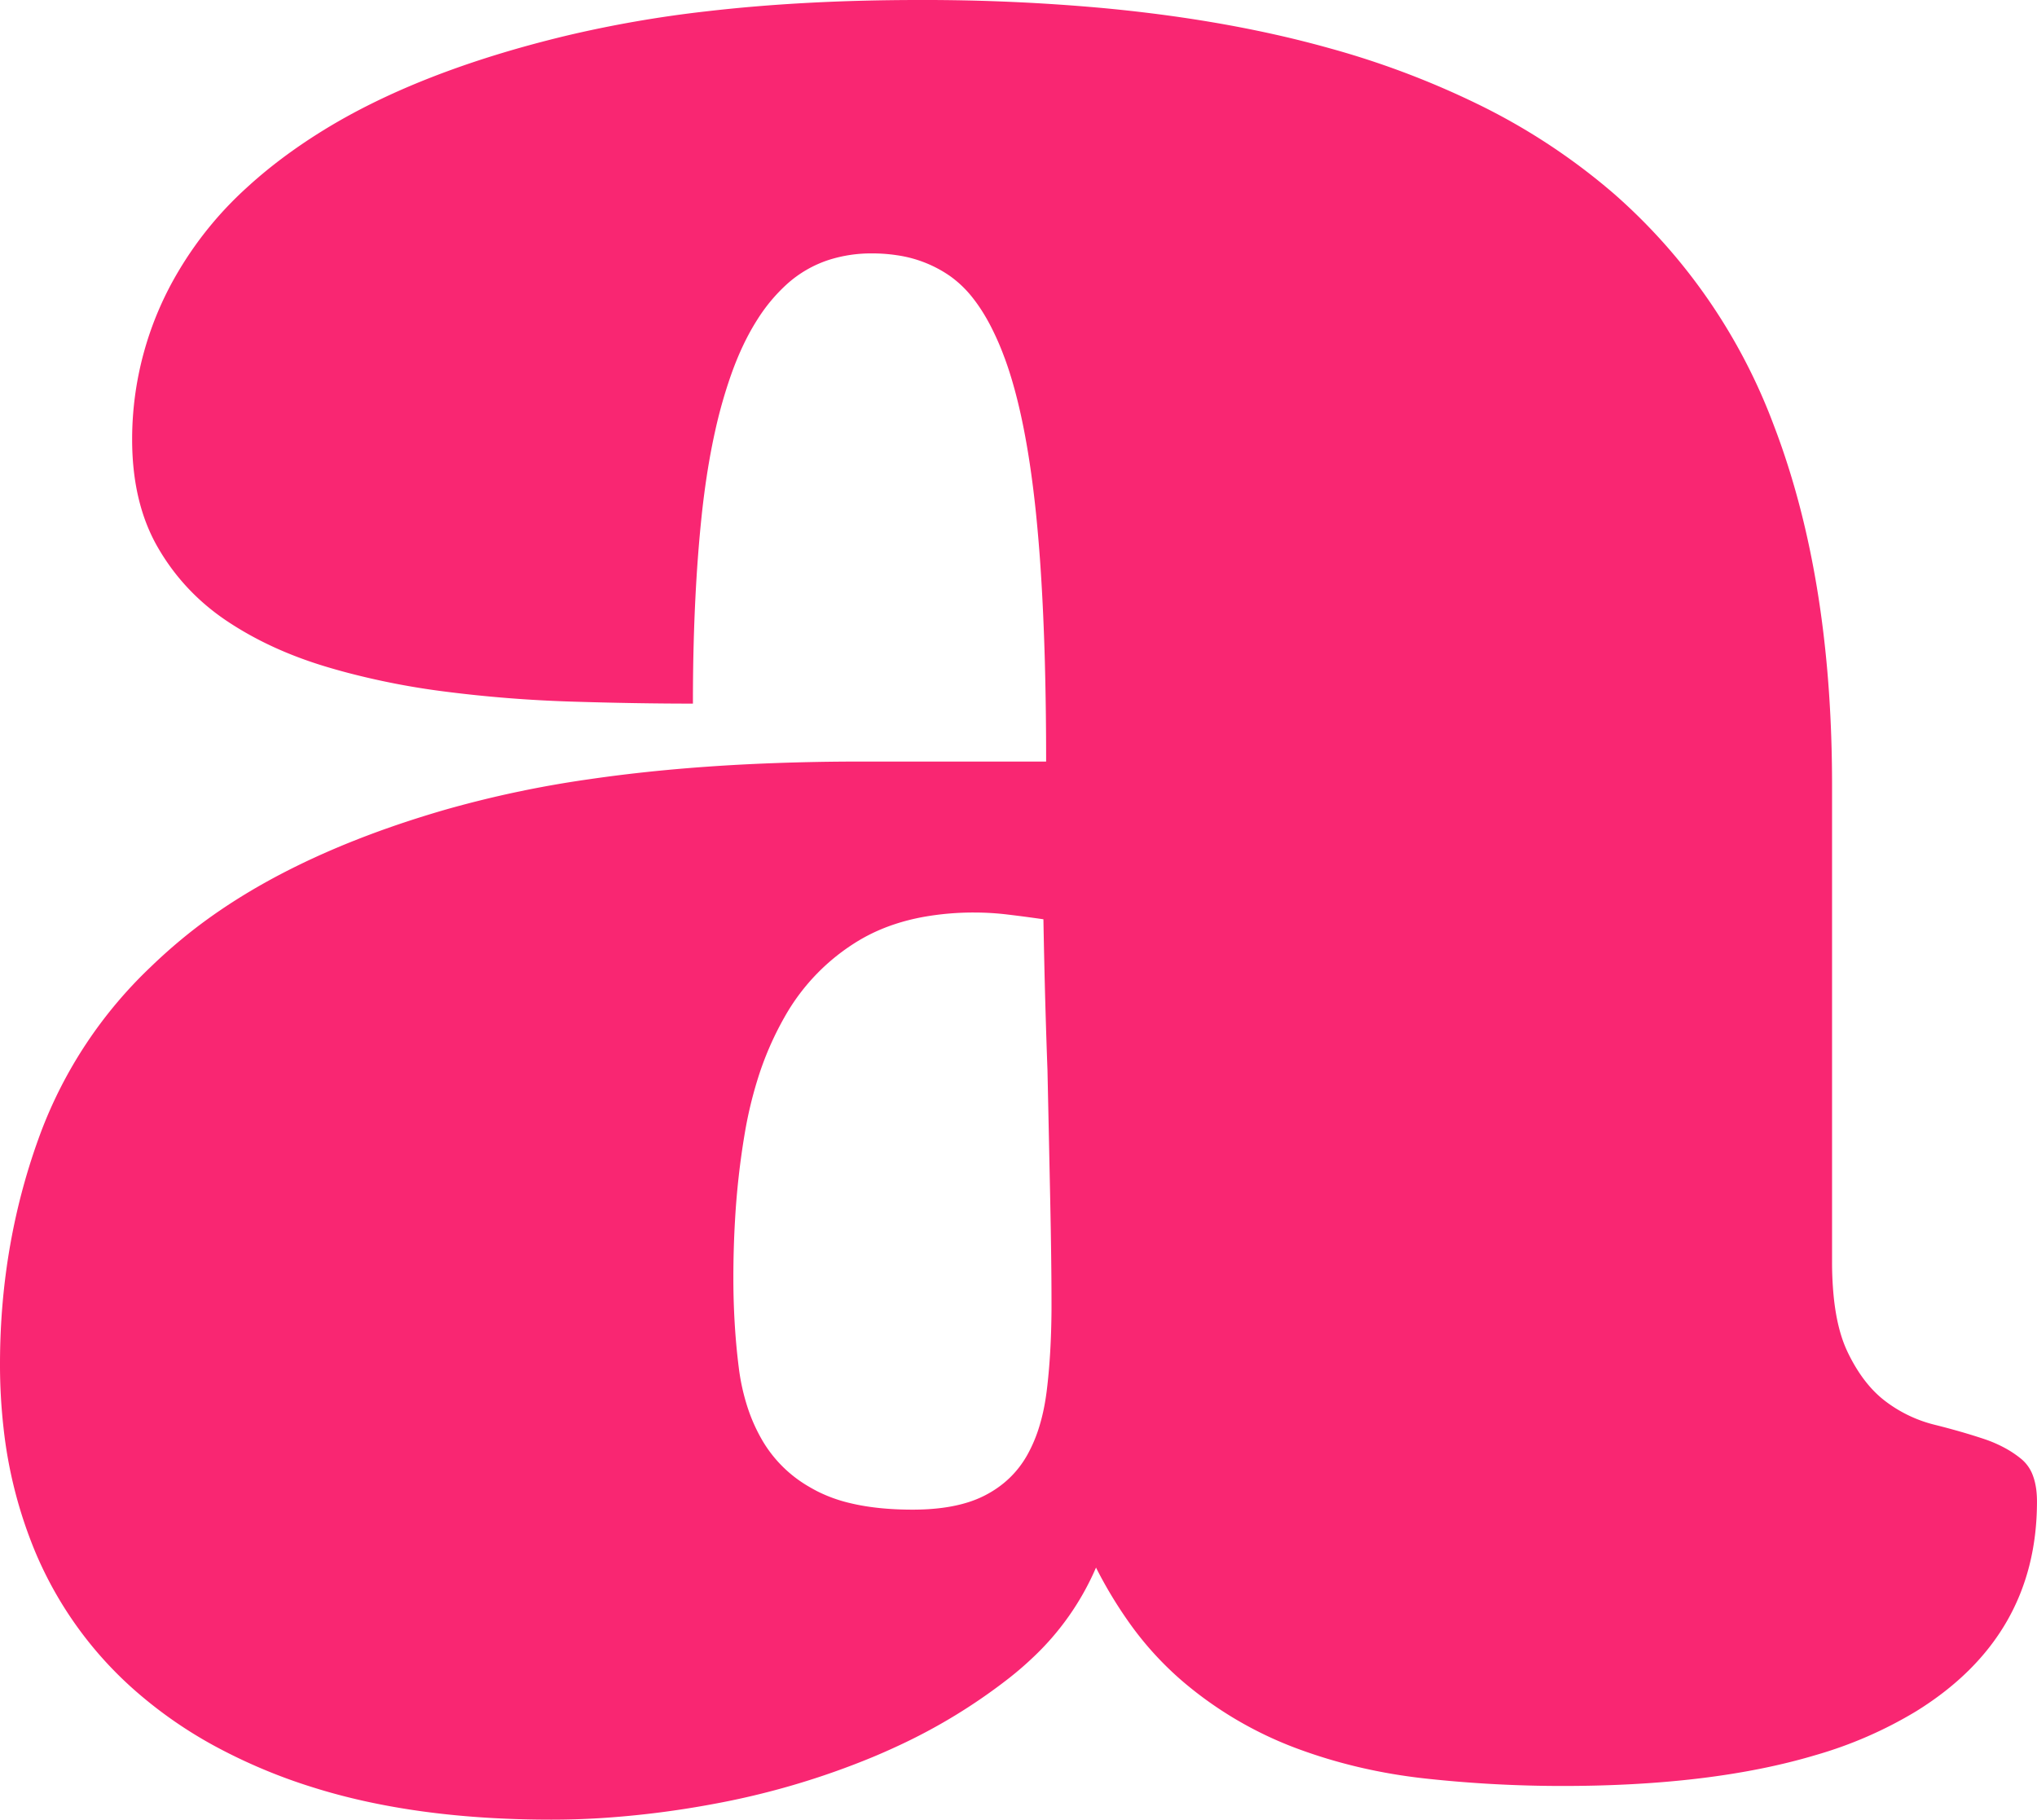 <svg width="73.781" height="65.918" viewBox="0 0 73.781 65.918" xmlns="http://www.w3.org/2000/svg"><g id="svgGroup" stroke-linecap="round" fill-rule="evenodd" font-size="9pt" stroke-width="0" fill="#F92672"><path d="M 31.202 27.588 L 37.891 27.588 A 132.505 132.505 0 0 0 37.844 23.932 Q 37.796 22.219 37.701 20.748 A 56.883 56.883 0 0 0 37.525 18.604 Q 37.163 15.079 36.395 12.986 A 11.276 11.276 0 0 0 36.377 12.94 A 9.978 9.978 0 0 0 35.865 11.778 Q 35.572 11.22 35.237 10.796 A 3.973 3.973 0 0 0 34.424 10.01 A 4.471 4.471 0 0 0 32.487 9.246 A 5.904 5.904 0 0 0 31.592 9.18 A 5.048 5.048 0 0 0 30.037 9.41 A 4.211 4.211 0 0 0 28.492 10.303 A 6.169 6.169 0 0 0 27.432 11.576 Q 26.892 12.422 26.49 13.55 A 17.48 17.48 0 0 0 25.911 15.577 Q 25.674 16.632 25.514 17.843 A 32.486 32.486 0 0 0 25.415 18.677 Q 25.119 21.481 25.099 24.986 A 89.493 89.493 0 0 0 25.098 25.489 A 130.068 130.068 0 0 1 22.943 25.47 A 151.119 151.119 0 0 1 20.679 25.415 A 47.581 47.581 0 0 1 16.089 25.049 A 27.359 27.359 0 0 1 12.577 24.368 A 24.407 24.407 0 0 1 11.792 24.146 Q 9.766 23.535 8.203 22.486 Q 6.641 21.436 5.713 19.824 Q 4.786 18.213 4.786 15.918 A 11.903 11.903 0 0 1 6.47 9.815 A 13.061 13.061 0 0 1 8.937 6.798 Q 10.118 5.712 11.646 4.761 Q 15.137 2.588 20.508 1.294 A 42.903 42.903 0 0 1 25.594 0.41 Q 29.123 0 33.301 0 A 71.624 71.624 0 0 1 39.928 0.29 Q 43.273 0.602 46.163 1.247 A 38.528 38.528 0 0 1 48.194 1.758 A 31.009 31.009 0 0 1 53.483 3.752 A 22.891 22.891 0 0 1 58.472 7.031 A 20.847 20.847 0 0 1 64.244 15.397 A 24.581 24.581 0 0 1 64.429 15.894 Q 66.237 20.906 66.35 27.528 A 52.163 52.163 0 0 1 66.358 28.418 L 66.358 45.703 A 12.698 12.698 0 0 0 66.413 46.925 Q 66.531 48.149 66.907 48.948 A 3.745 3.745 0 0 0 66.919 48.975 Q 67.418 50.016 68.11 50.614 A 3.523 3.523 0 0 0 68.286 50.757 A 4.884 4.884 0 0 0 70.069 51.612 A 27.555 27.555 0 0 1 71.003 51.862 A 21.356 21.356 0 0 1 71.851 52.124 A 4.725 4.725 0 0 1 72.638 52.465 A 3.743 3.743 0 0 1 73.218 52.857 A 1.399 1.399 0 0 1 73.635 53.461 Q 73.723 53.698 73.758 53.993 A 3.469 3.469 0 0 1 73.78 54.395 Q 73.78 59.278 69.41 61.988 A 15.104 15.104 0 0 1 65.742 63.585 Q 62.004 64.698 56.592 64.698 A 45.741 45.741 0 0 1 51.636 64.429 Q 49.17 64.16 46.949 63.33 A 13.778 13.778 0 0 1 42.871 60.938 A 11.746 11.746 0 0 1 40.857 58.721 A 15.599 15.599 0 0 1 39.698 56.787 A 9.774 9.774 0 0 1 37.382 60.073 A 11.983 11.983 0 0 1 36.548 60.791 A 20.527 20.527 0 0 1 32.464 63.275 A 23.423 23.423 0 0 1 31.617 63.648 A 28.524 28.524 0 0 1 25.806 65.357 A 34.007 34.007 0 0 1 21.782 65.861 A 28.938 28.938 0 0 1 19.971 65.918 Q 15.039 65.918 11.328 64.746 A 19.848 19.848 0 0 1 7.765 63.245 A 15.74 15.74 0 0 1 5.078 61.402 A 13.776 13.776 0 0 1 1.27 56.201 A 16.292 16.292 0 0 1 0.127 51.72 A 20.378 20.378 0 0 1 0 49.414 Q 0 44.971 1.49 40.991 A 16.077 16.077 0 0 1 5.447 35.038 A 19.611 19.611 0 0 1 6.568 34.033 Q 10.157 31.055 16.162 29.322 A 39.149 39.149 0 0 1 21.316 28.232 Q 24.02 27.835 27.152 27.682 A 83.581 83.581 0 0 1 31.202 27.588 Z M 35.068 54.42 A 3.901 3.901 0 0 0 35.669 54.175 Q 36.67 53.662 37.207 52.71 A 5.235 5.235 0 0 0 37.652 51.65 Q 37.805 51.146 37.889 50.56 A 9.153 9.153 0 0 0 37.915 50.366 Q 38.075 49.065 38.086 47.442 A 35.435 35.435 0 0 0 38.086 47.217 Q 38.086 45.703 38.037 43.36 A 5072.336 5072.336 0 0 0 37.94 38.77 A 269.57 269.57 0 0 1 37.821 34.705 A 299.623 299.623 0 0 1 37.793 33.301 A 63.5 63.5 0 0 0 37.128 33.209 A 53.342 53.342 0 0 0 36.499 33.13 A 10.037 10.037 0 0 0 35.303 33.057 A 10.269 10.269 0 0 0 33.447 33.216 Q 32.346 33.418 31.452 33.879 A 6.126 6.126 0 0 0 31.128 34.058 A 7.543 7.543 0 0 0 28.418 36.841 A 11.342 11.342 0 0 0 27.426 39.148 A 14.915 14.915 0 0 0 26.978 41.04 A 28.595 28.595 0 0 0 26.624 44.182 A 35.532 35.532 0 0 0 26.563 46.289 A 26.875 26.875 0 0 0 26.664 48.658 A 23.238 23.238 0 0 0 26.758 49.536 A 7.721 7.721 0 0 0 27.096 51.04 A 6.152 6.152 0 0 0 27.637 52.222 A 4.65 4.65 0 0 0 29.301 53.856 A 5.689 5.689 0 0 0 29.615 54.029 A 5.347 5.347 0 0 0 30.794 54.452 Q 31.773 54.688 33.057 54.688 Q 34.222 54.688 35.068 54.42 Z" vector-effect="non-scaling-stroke"/></g></svg>